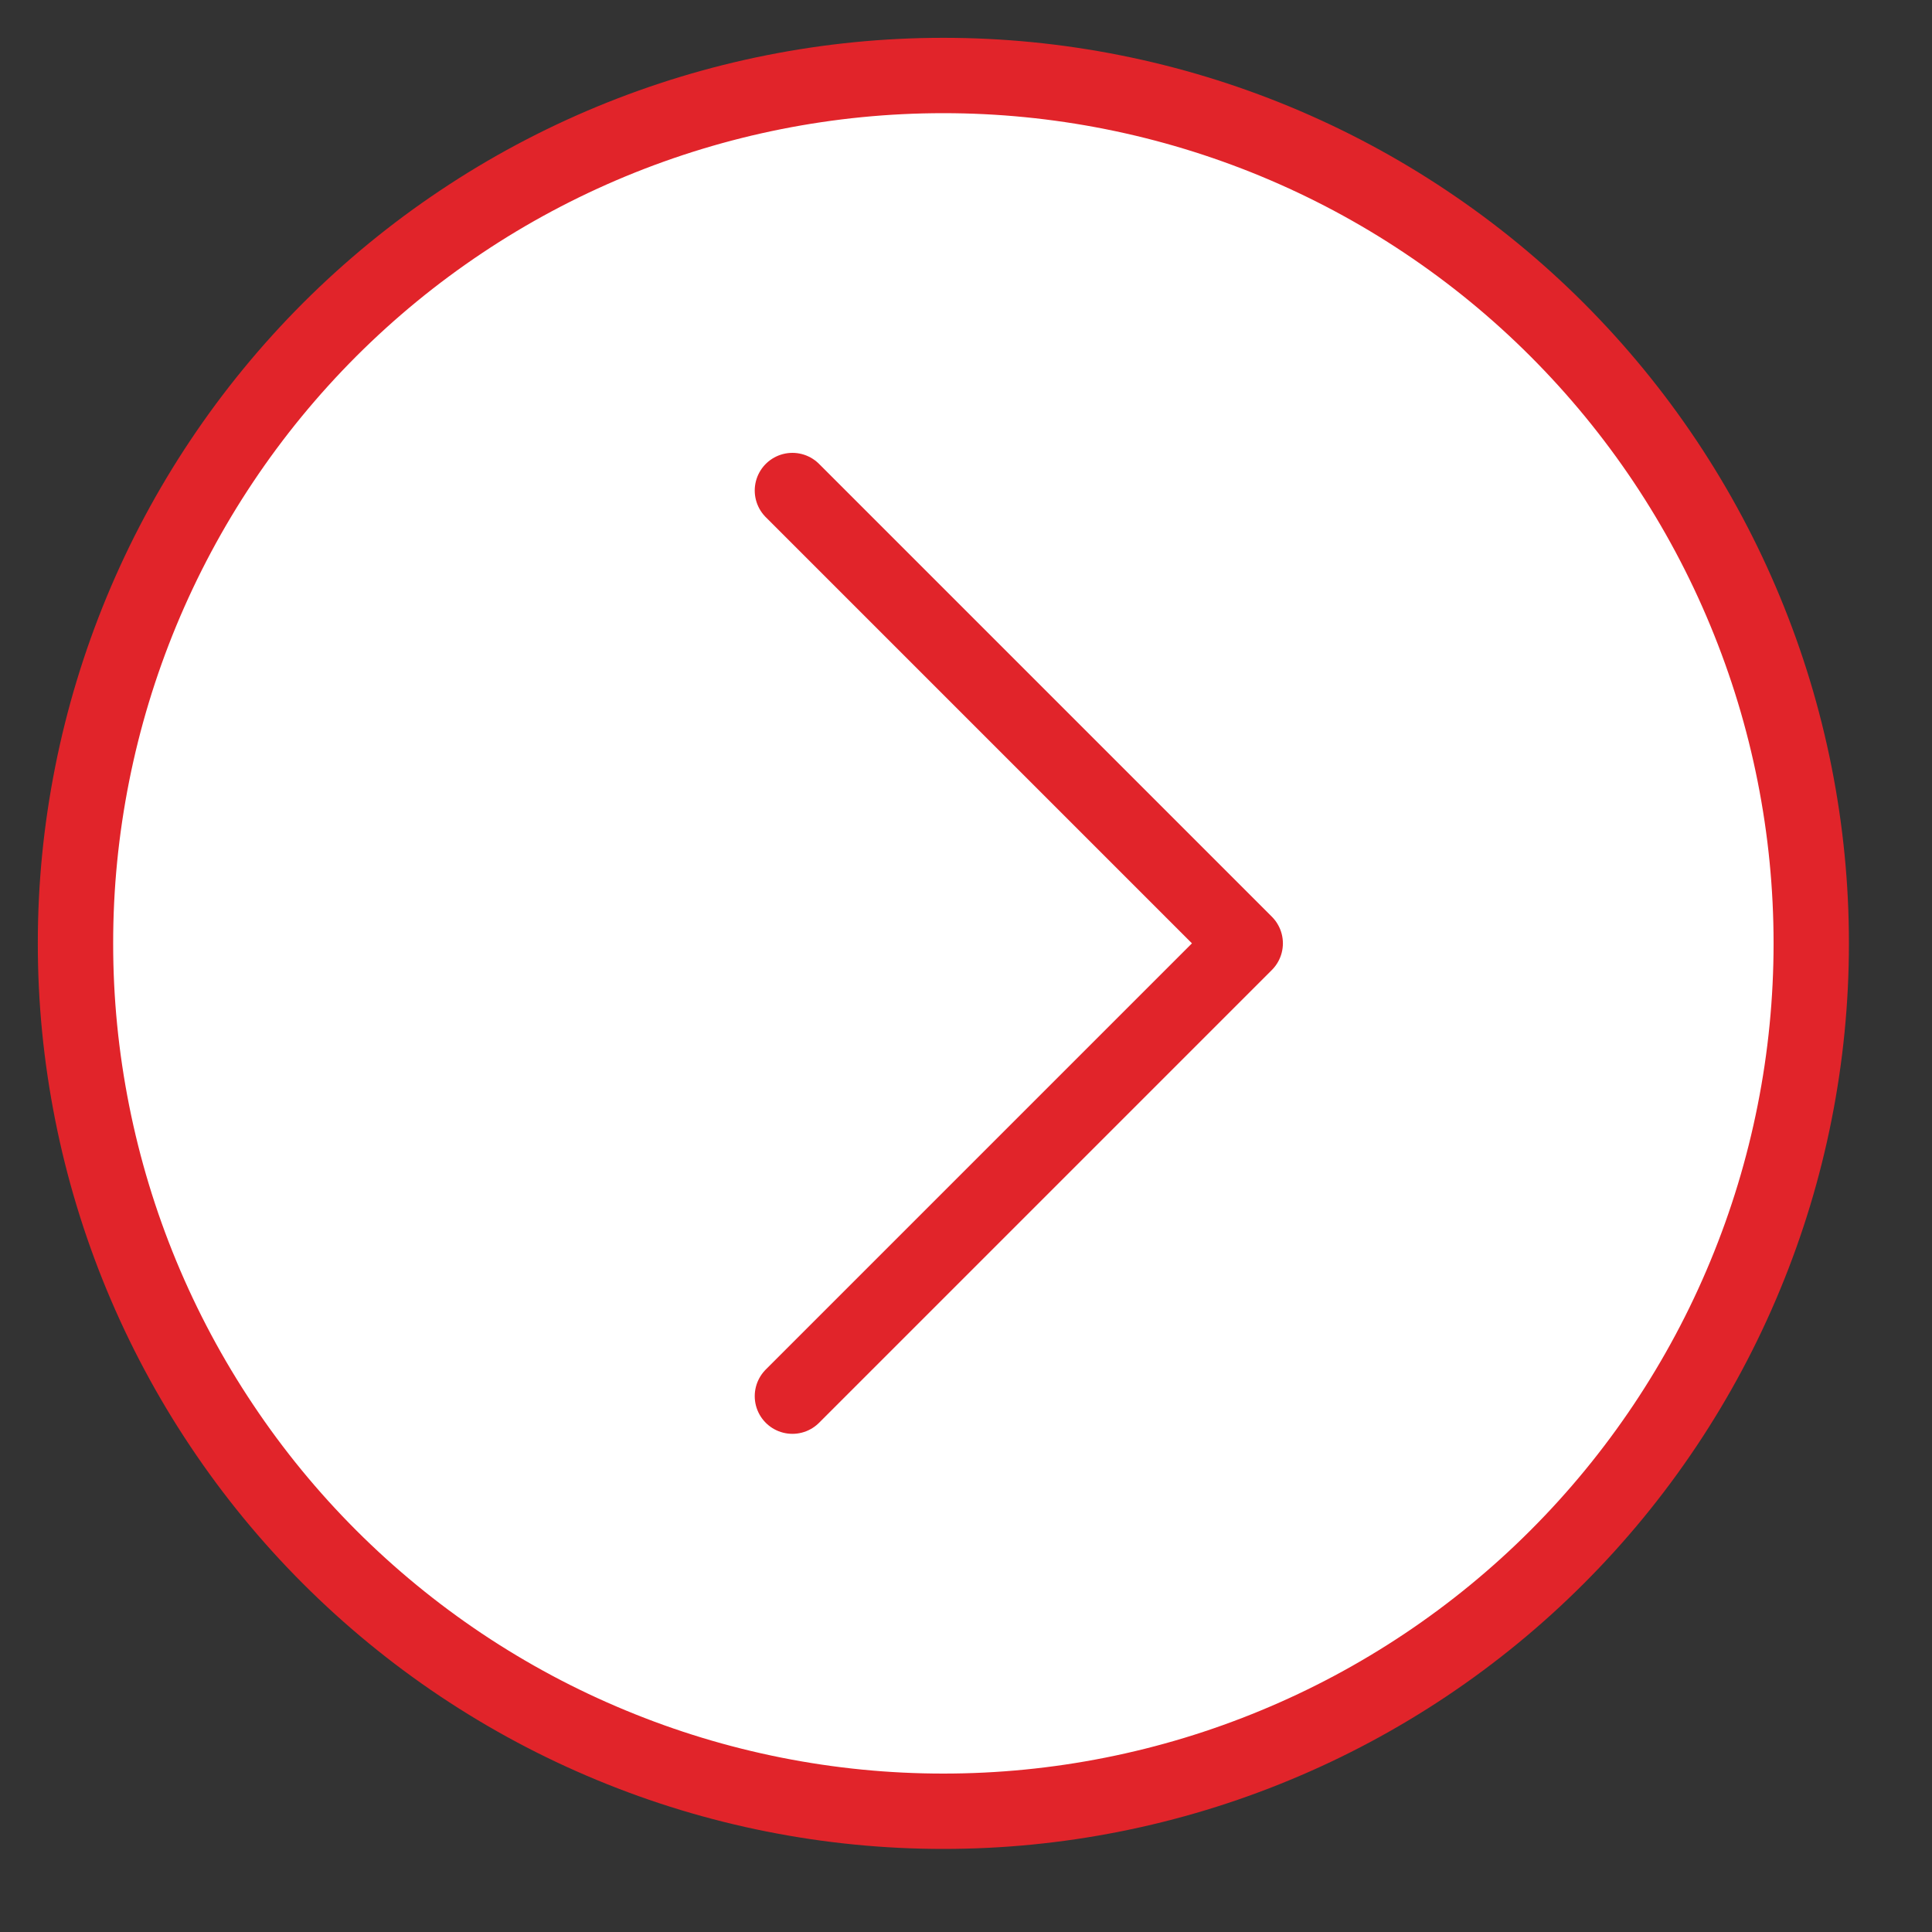 <?xml version="1.0" encoding="UTF-8" standalone="no"?><!DOCTYPE svg PUBLIC "-//W3C//DTD SVG 1.1//EN" "http://www.w3.org/Graphics/SVG/1.1/DTD/svg11.dtd"><svg width="100%" height="100%" viewBox="0 0 40 40" version="1.1" xmlns="http://www.w3.org/2000/svg" xmlns:xlink="http://www.w3.org/1999/xlink" xml:space="preserve" xmlns:serif="http://www.serif.com/" style="fill-rule:evenodd;clip-rule:evenodd;stroke-miterlimit:10;"><rect x="0" y="0" width="40" height="40" fill="#333333" stroke="none"/><path d="M19.531,1.563c1.18,-0 2.349,0.115 3.506,0.345c1.157,0.23 2.281,0.571 3.371,1.022c1.09,0.452 2.125,1.005 3.106,1.661c0.981,0.655 1.889,1.4 2.723,2.234c0.834,0.835 1.579,1.742 2.235,2.723c0.655,0.981 1.209,2.017 1.66,3.107c0.452,1.09 0.793,2.214 1.023,3.371c0.23,1.157 0.345,2.325 0.345,3.505c-0,1.18 -0.115,2.349 -0.345,3.506c-0.23,1.157 -0.571,2.281 -1.023,3.371c-0.451,1.09 -1.005,2.125 -1.66,3.106c-0.656,0.981 -1.401,1.889 -2.235,2.723c-0.834,0.834 -1.742,1.579 -2.723,2.235c-0.981,0.655 -2.016,1.209 -3.106,1.66c-1.09,0.452 -2.214,0.793 -3.371,1.023c-1.157,0.23 -2.326,0.345 -3.506,0.345c-1.18,-0 -2.348,-0.115 -3.505,-0.345c-1.157,-0.23 -2.281,-0.571 -3.371,-1.023c-1.09,-0.451 -2.126,-1.005 -3.107,-1.66c-0.981,-0.656 -1.888,-1.401 -2.723,-2.235c-0.834,-0.834 -1.579,-1.742 -2.234,-2.723c-0.656,-0.981 -1.209,-2.016 -1.661,-3.106c-0.451,-1.09 -0.792,-2.214 -1.022,-3.371c-0.23,-1.157 -0.346,-2.326 -0.345,-3.506c-0.001,-1.18 0.115,-2.348 0.345,-3.505c0.23,-1.157 0.571,-2.281 1.022,-3.371c0.452,-1.09 1.005,-2.126 1.661,-3.107c0.655,-0.981 1.4,-1.888 2.234,-2.723c0.835,-0.834 1.742,-1.579 2.723,-2.234c0.981,-0.656 2.017,-1.209 3.107,-1.661c1.09,-0.451 2.214,-0.792 3.371,-1.022c1.157,-0.23 2.325,-0.345 3.505,-0.345Z" style="fill:#fff;fill-rule:nonzero;stroke:#e1242a;stroke-width:1.56px;"/><path d="M16.406,10.156l9.375,9.375l-9.375,9.375" style="fill:#fff;fill-rule:nonzero;stroke:#e1242a;stroke-width:1.56px;stroke-linecap:round;stroke-linejoin:round;stroke-miterlimit:4;"/></svg>